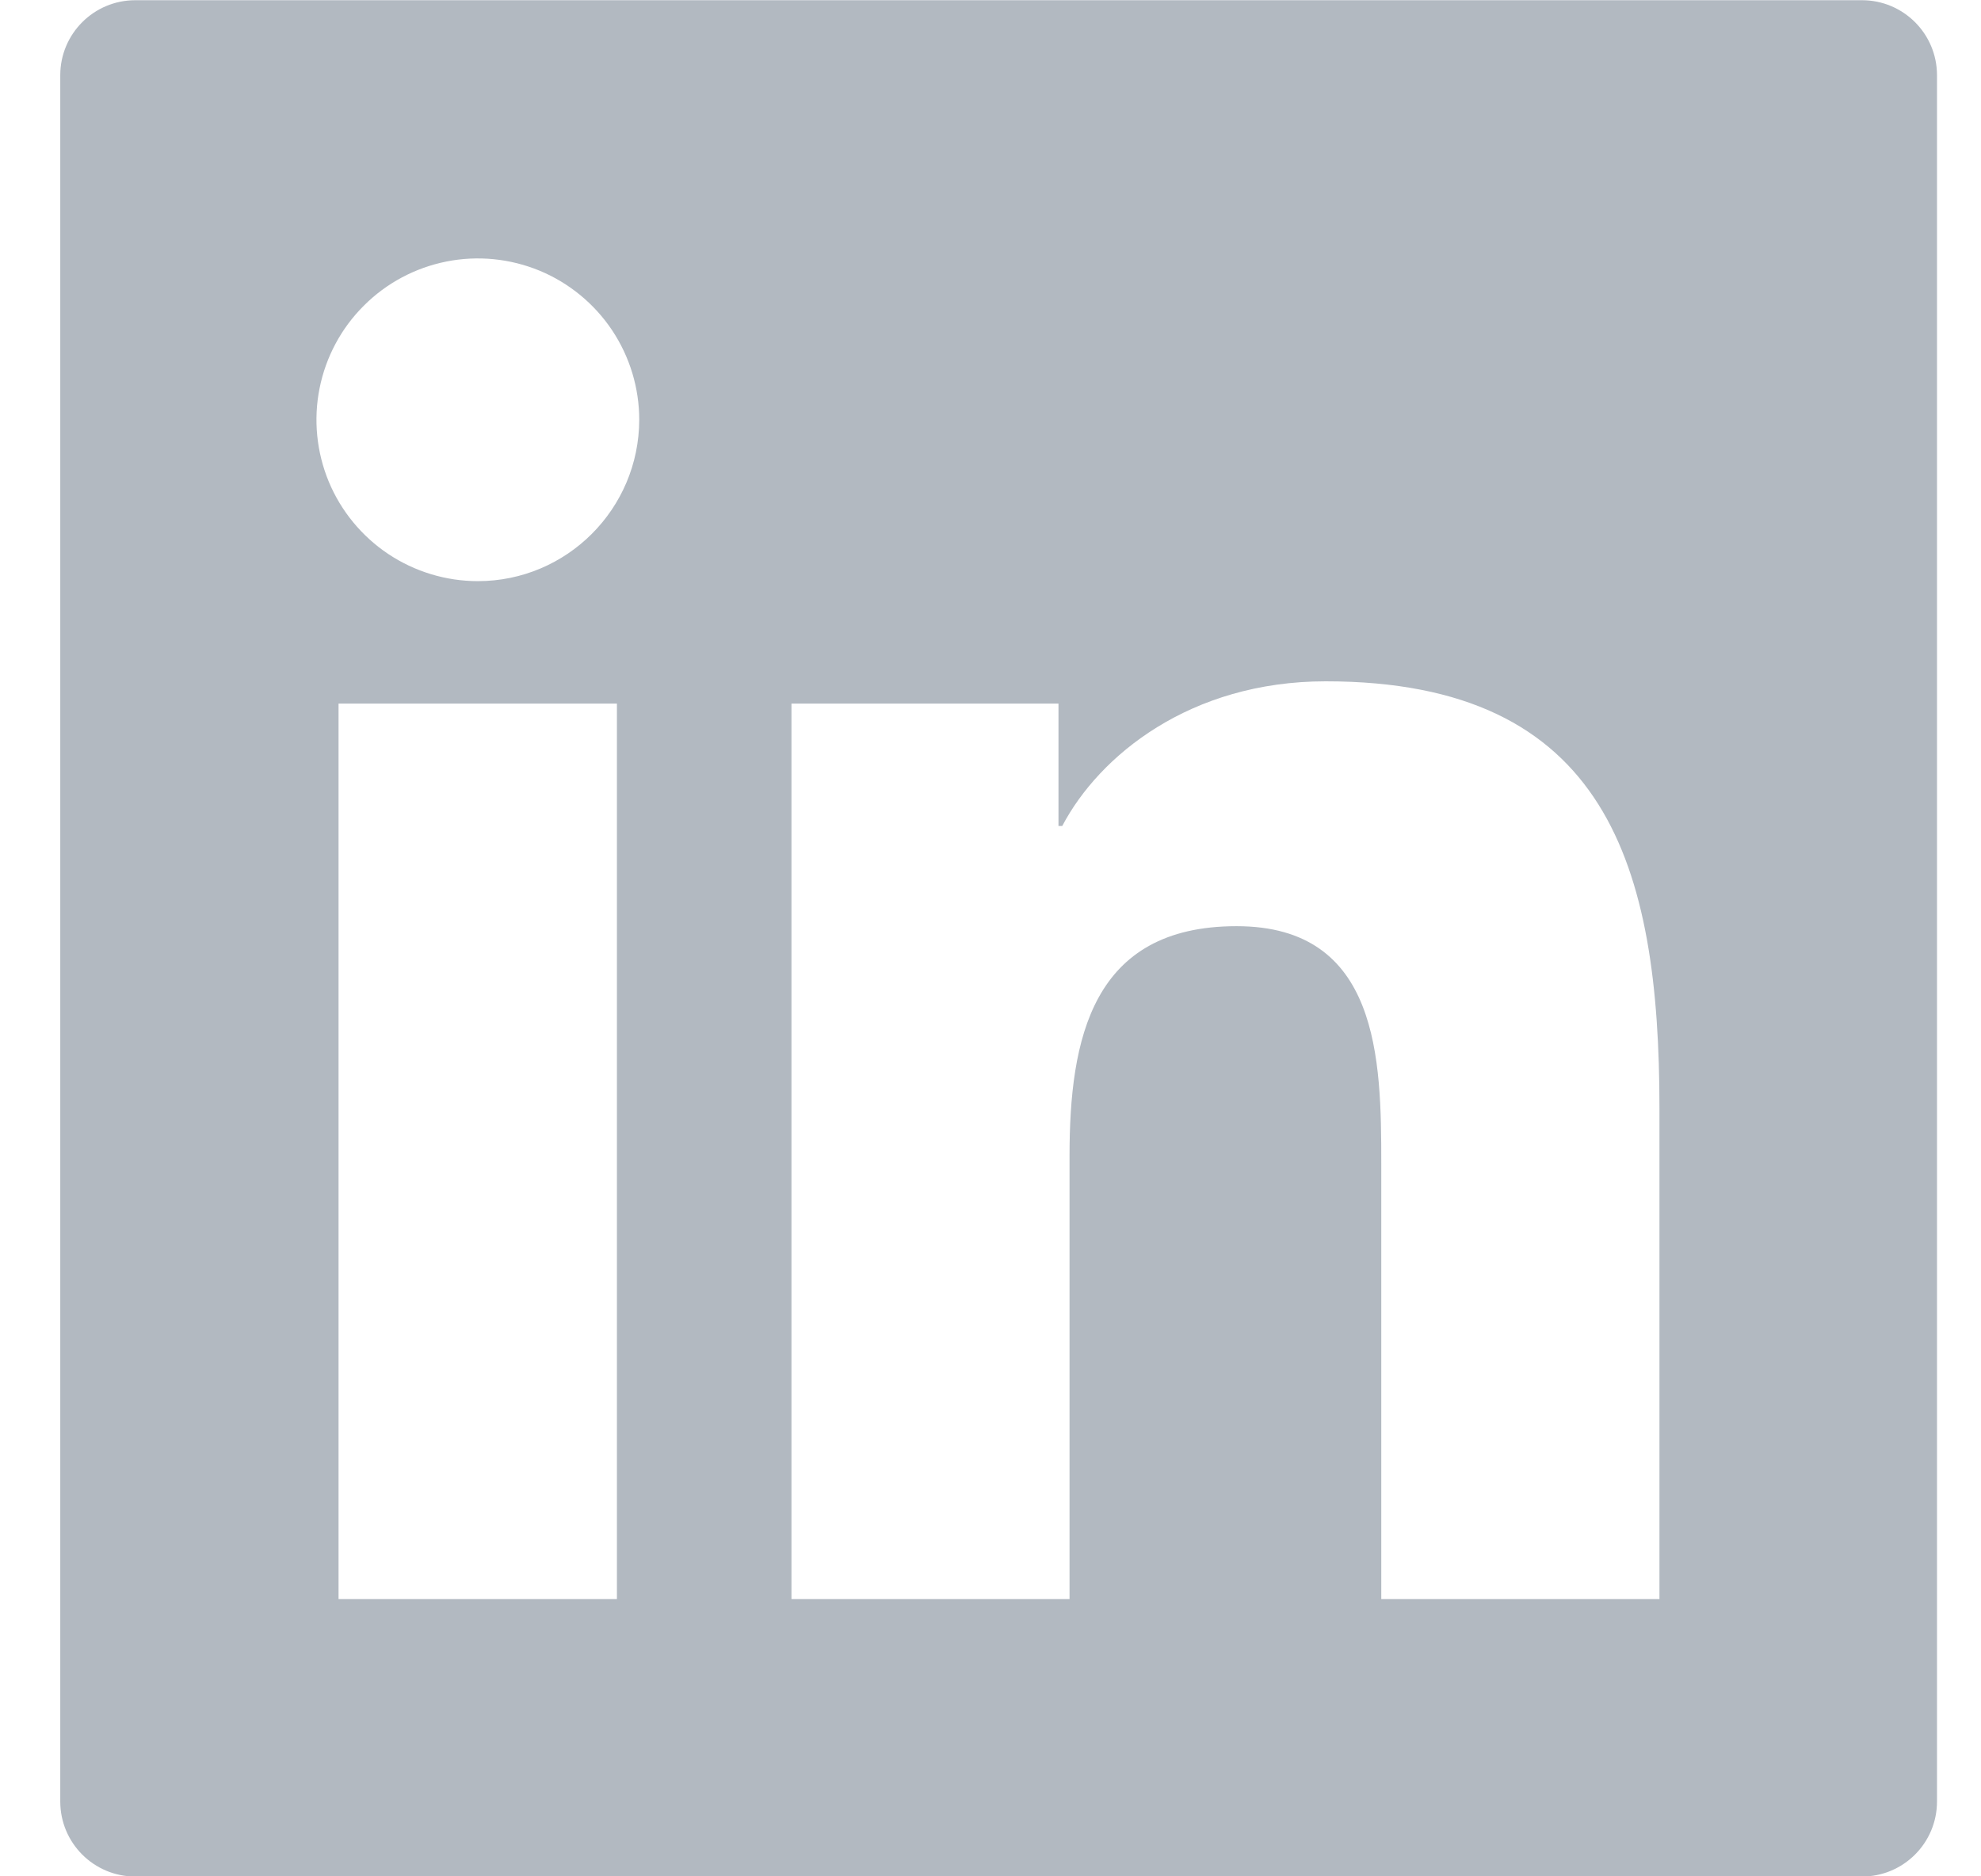 <svg width="19" height="18" viewBox="0 0 19 18" fill="none" xmlns="http://www.w3.org/2000/svg">
<path d="M17.858 0.002H1.298C0.9 0.002 0.578 0.324 0.578 0.722V17.282C0.578 17.68 0.9 18.002 1.298 18.002H17.858C18.256 18.002 18.578 17.68 18.578 17.282V0.722C18.578 0.324 18.256 0.002 17.858 0.002ZM5.917 15.34H3.247V6.75H5.917V15.34ZM4.583 5.575C4.277 5.575 3.978 5.484 3.723 5.314C3.469 5.144 3.27 4.902 3.153 4.62C3.036 4.337 3.005 4.025 3.065 3.725C3.125 3.425 3.272 3.149 3.489 2.933C3.705 2.716 3.981 2.569 4.281 2.509C4.581 2.449 4.893 2.48 5.176 2.597C5.458 2.714 5.7 2.913 5.87 3.167C6.04 3.422 6.131 3.721 6.131 4.027C6.129 4.882 5.436 5.575 4.583 5.575ZM15.916 15.34H13.248V11.162C13.248 10.165 13.23 8.885 11.86 8.885C10.471 8.885 10.258 9.969 10.258 11.09V15.34H7.591V6.75H10.152V7.924H10.188C10.543 7.249 11.414 6.536 12.715 6.536C15.419 6.536 15.916 8.316 15.916 10.629V15.34Z" fill="#B2B9C1"/>
</svg>
